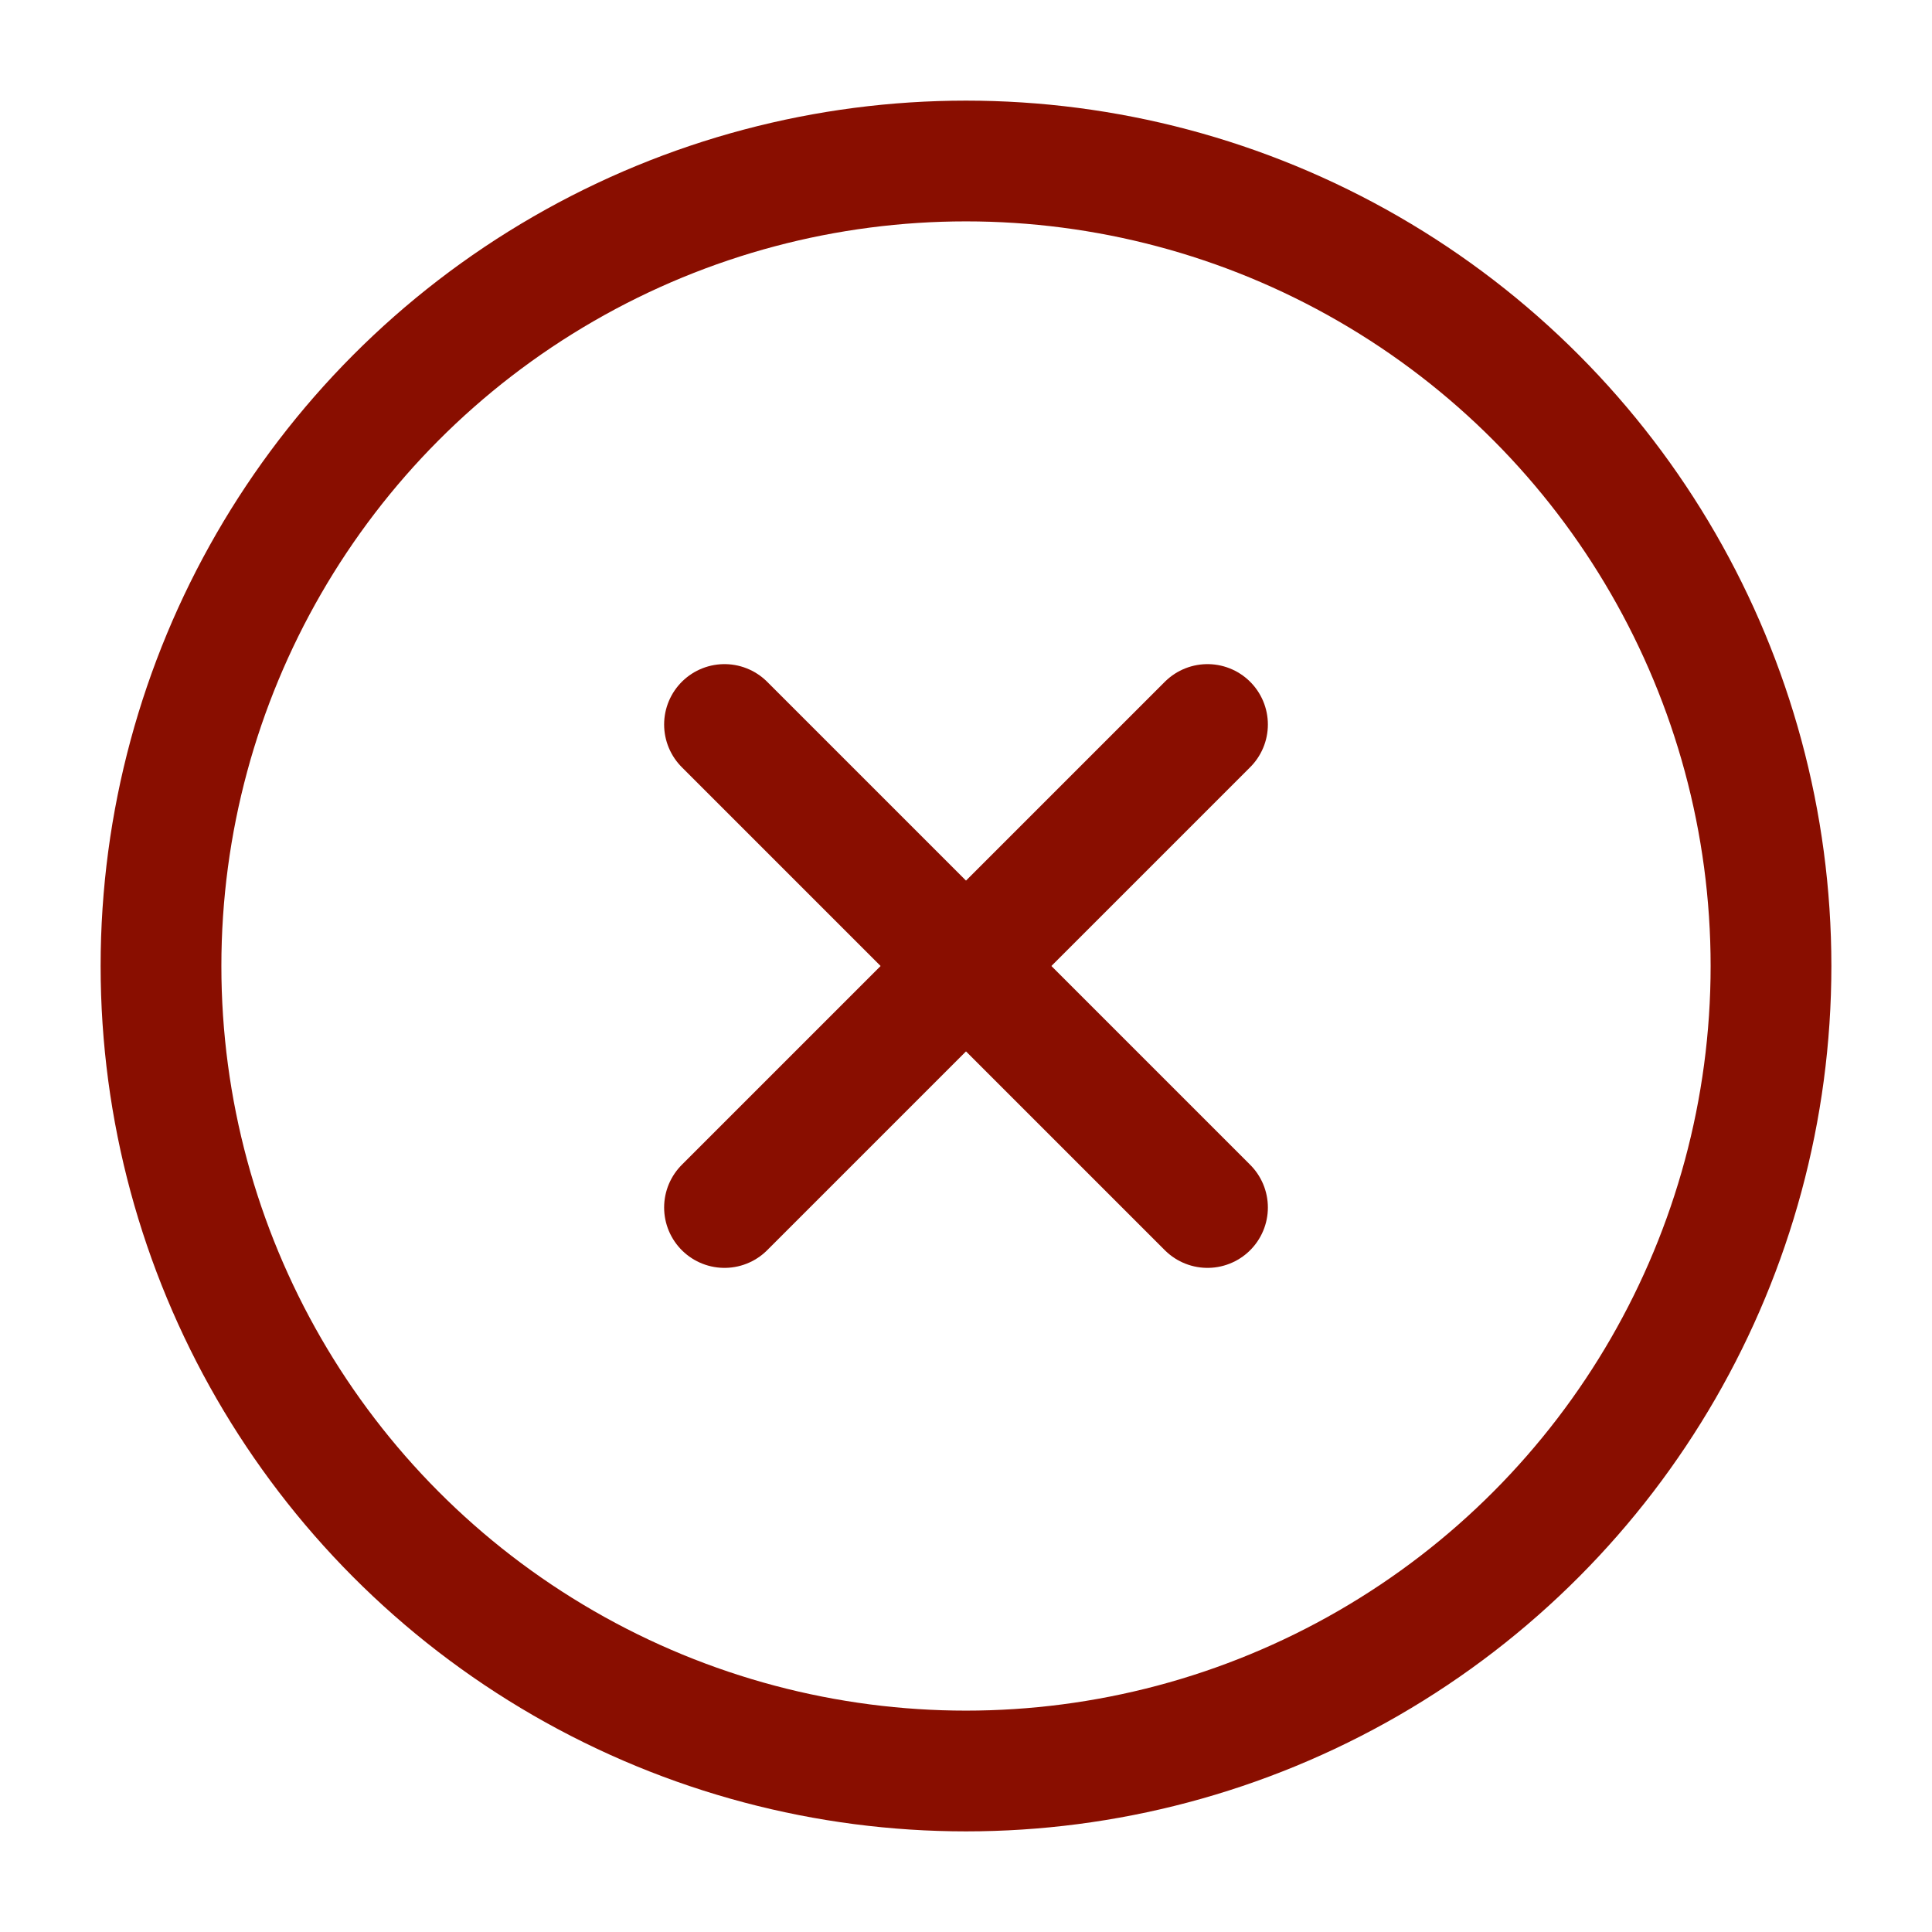 <svg xmlns="http://www.w3.org/2000/svg" width="20" height="20" viewBox="0 0 24 24" fill="none" stroke="#890e00" stroke-width="1.5" stroke-linecap="round" stroke-linejoin="bevel"><circle cx="12" cy="12" r="10"></circle><line x1="15" y1="9" x2="9" y2="15"></line><line x1="9" y1="9" x2="15" y2="15"></line></svg>